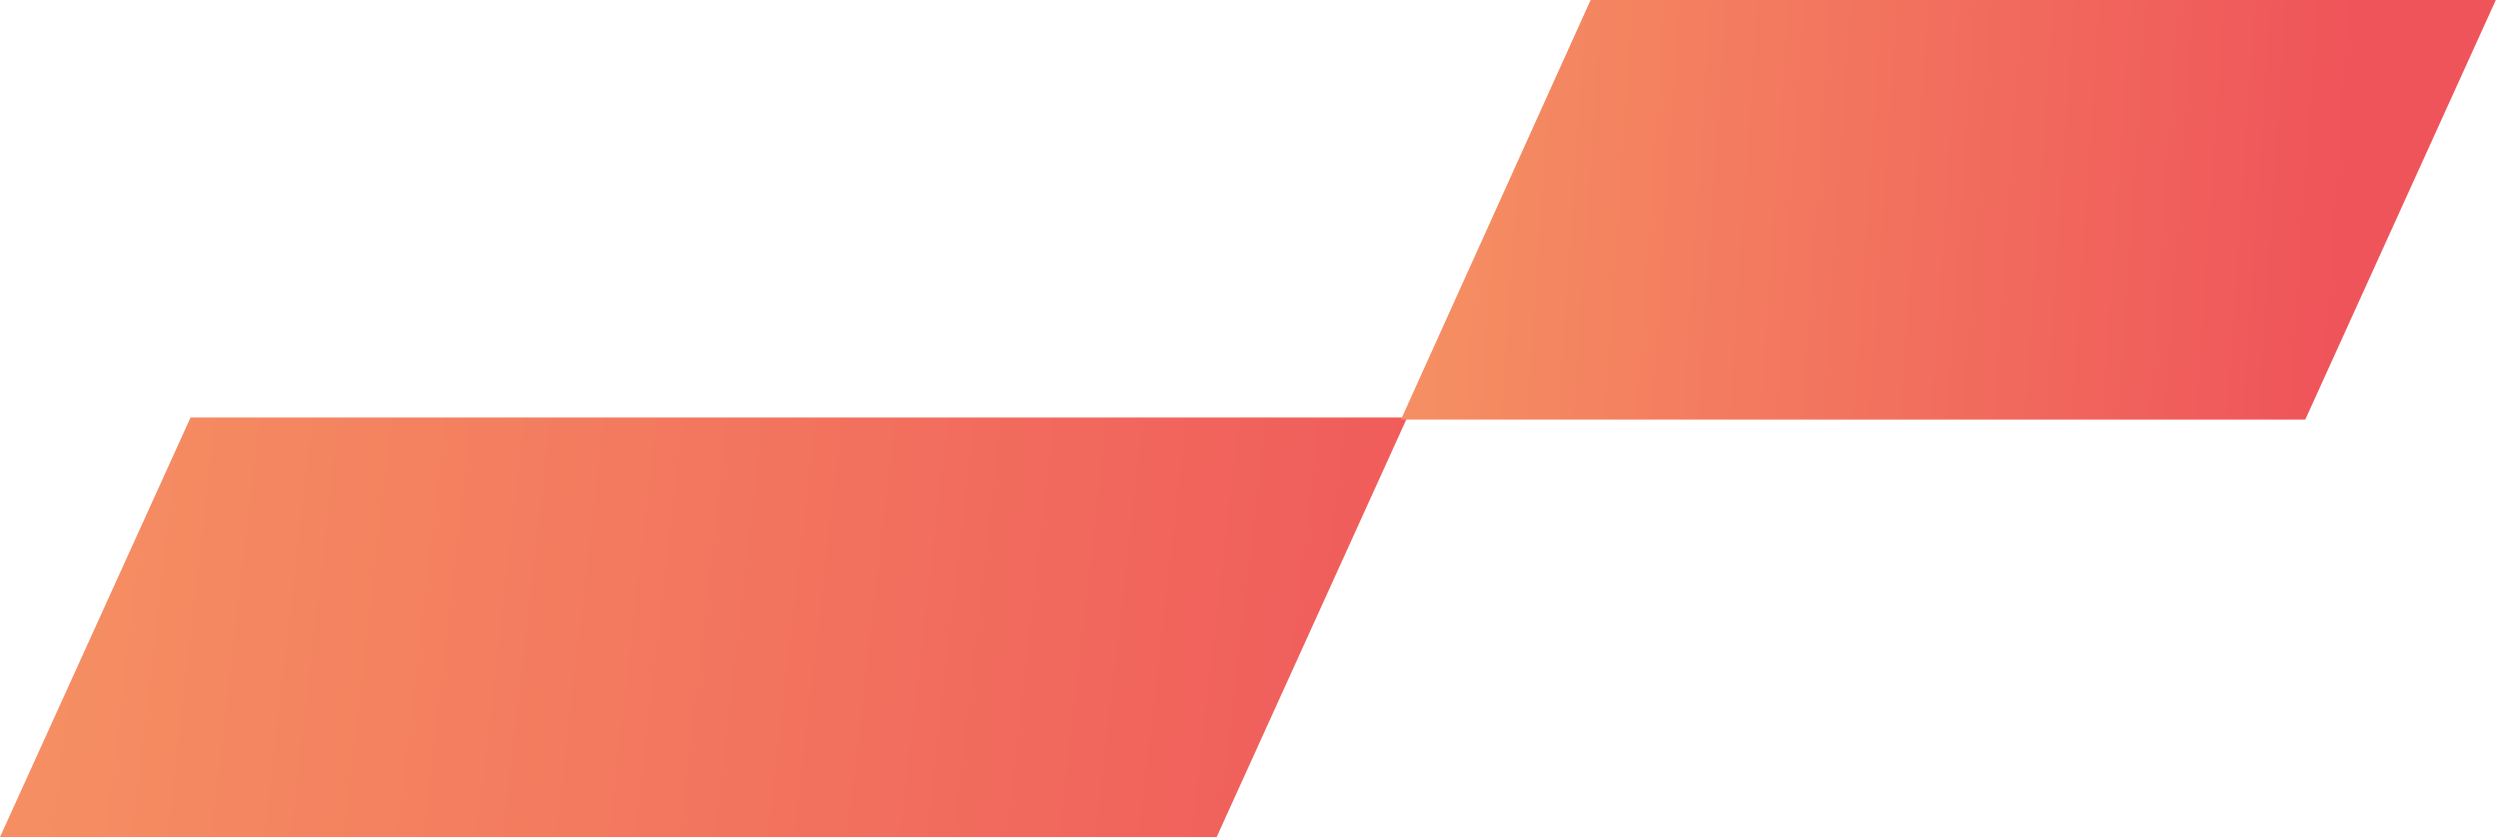 <svg width="265" height="89" viewBox="0 0 265 89" fill="none" xmlns="http://www.w3.org/2000/svg">
<path d="M0 88.731L20.203 44.25H149.166L128.963 88.731H0Z" fill="url(#paint0_linear_2145_5420)"/>
<path d="M148.5 44.481L168.608 0H264.558L244.355 44.481H148.5Z" fill="url(#paint1_linear_2145_5420)"/>
<defs>
<linearGradient id="paint0_linear_2145_5420" x1="4.152" y1="88.59" x2="164.862" y2="107.057" gradientUnits="userSpaceOnUse">
<stop stop-color="#F58E62"/>
<stop offset="1" stop-color="#EF545A"/>
</linearGradient>
<linearGradient id="paint1_linear_2145_5420" x1="151.136" y1="44.34" x2="246.33" y2="50.764" gradientUnits="userSpaceOnUse">
<stop stop-color="#F58E62"/>
<stop offset="1" stop-color="#EF545A"/>
</linearGradient>
</defs>
</svg>
